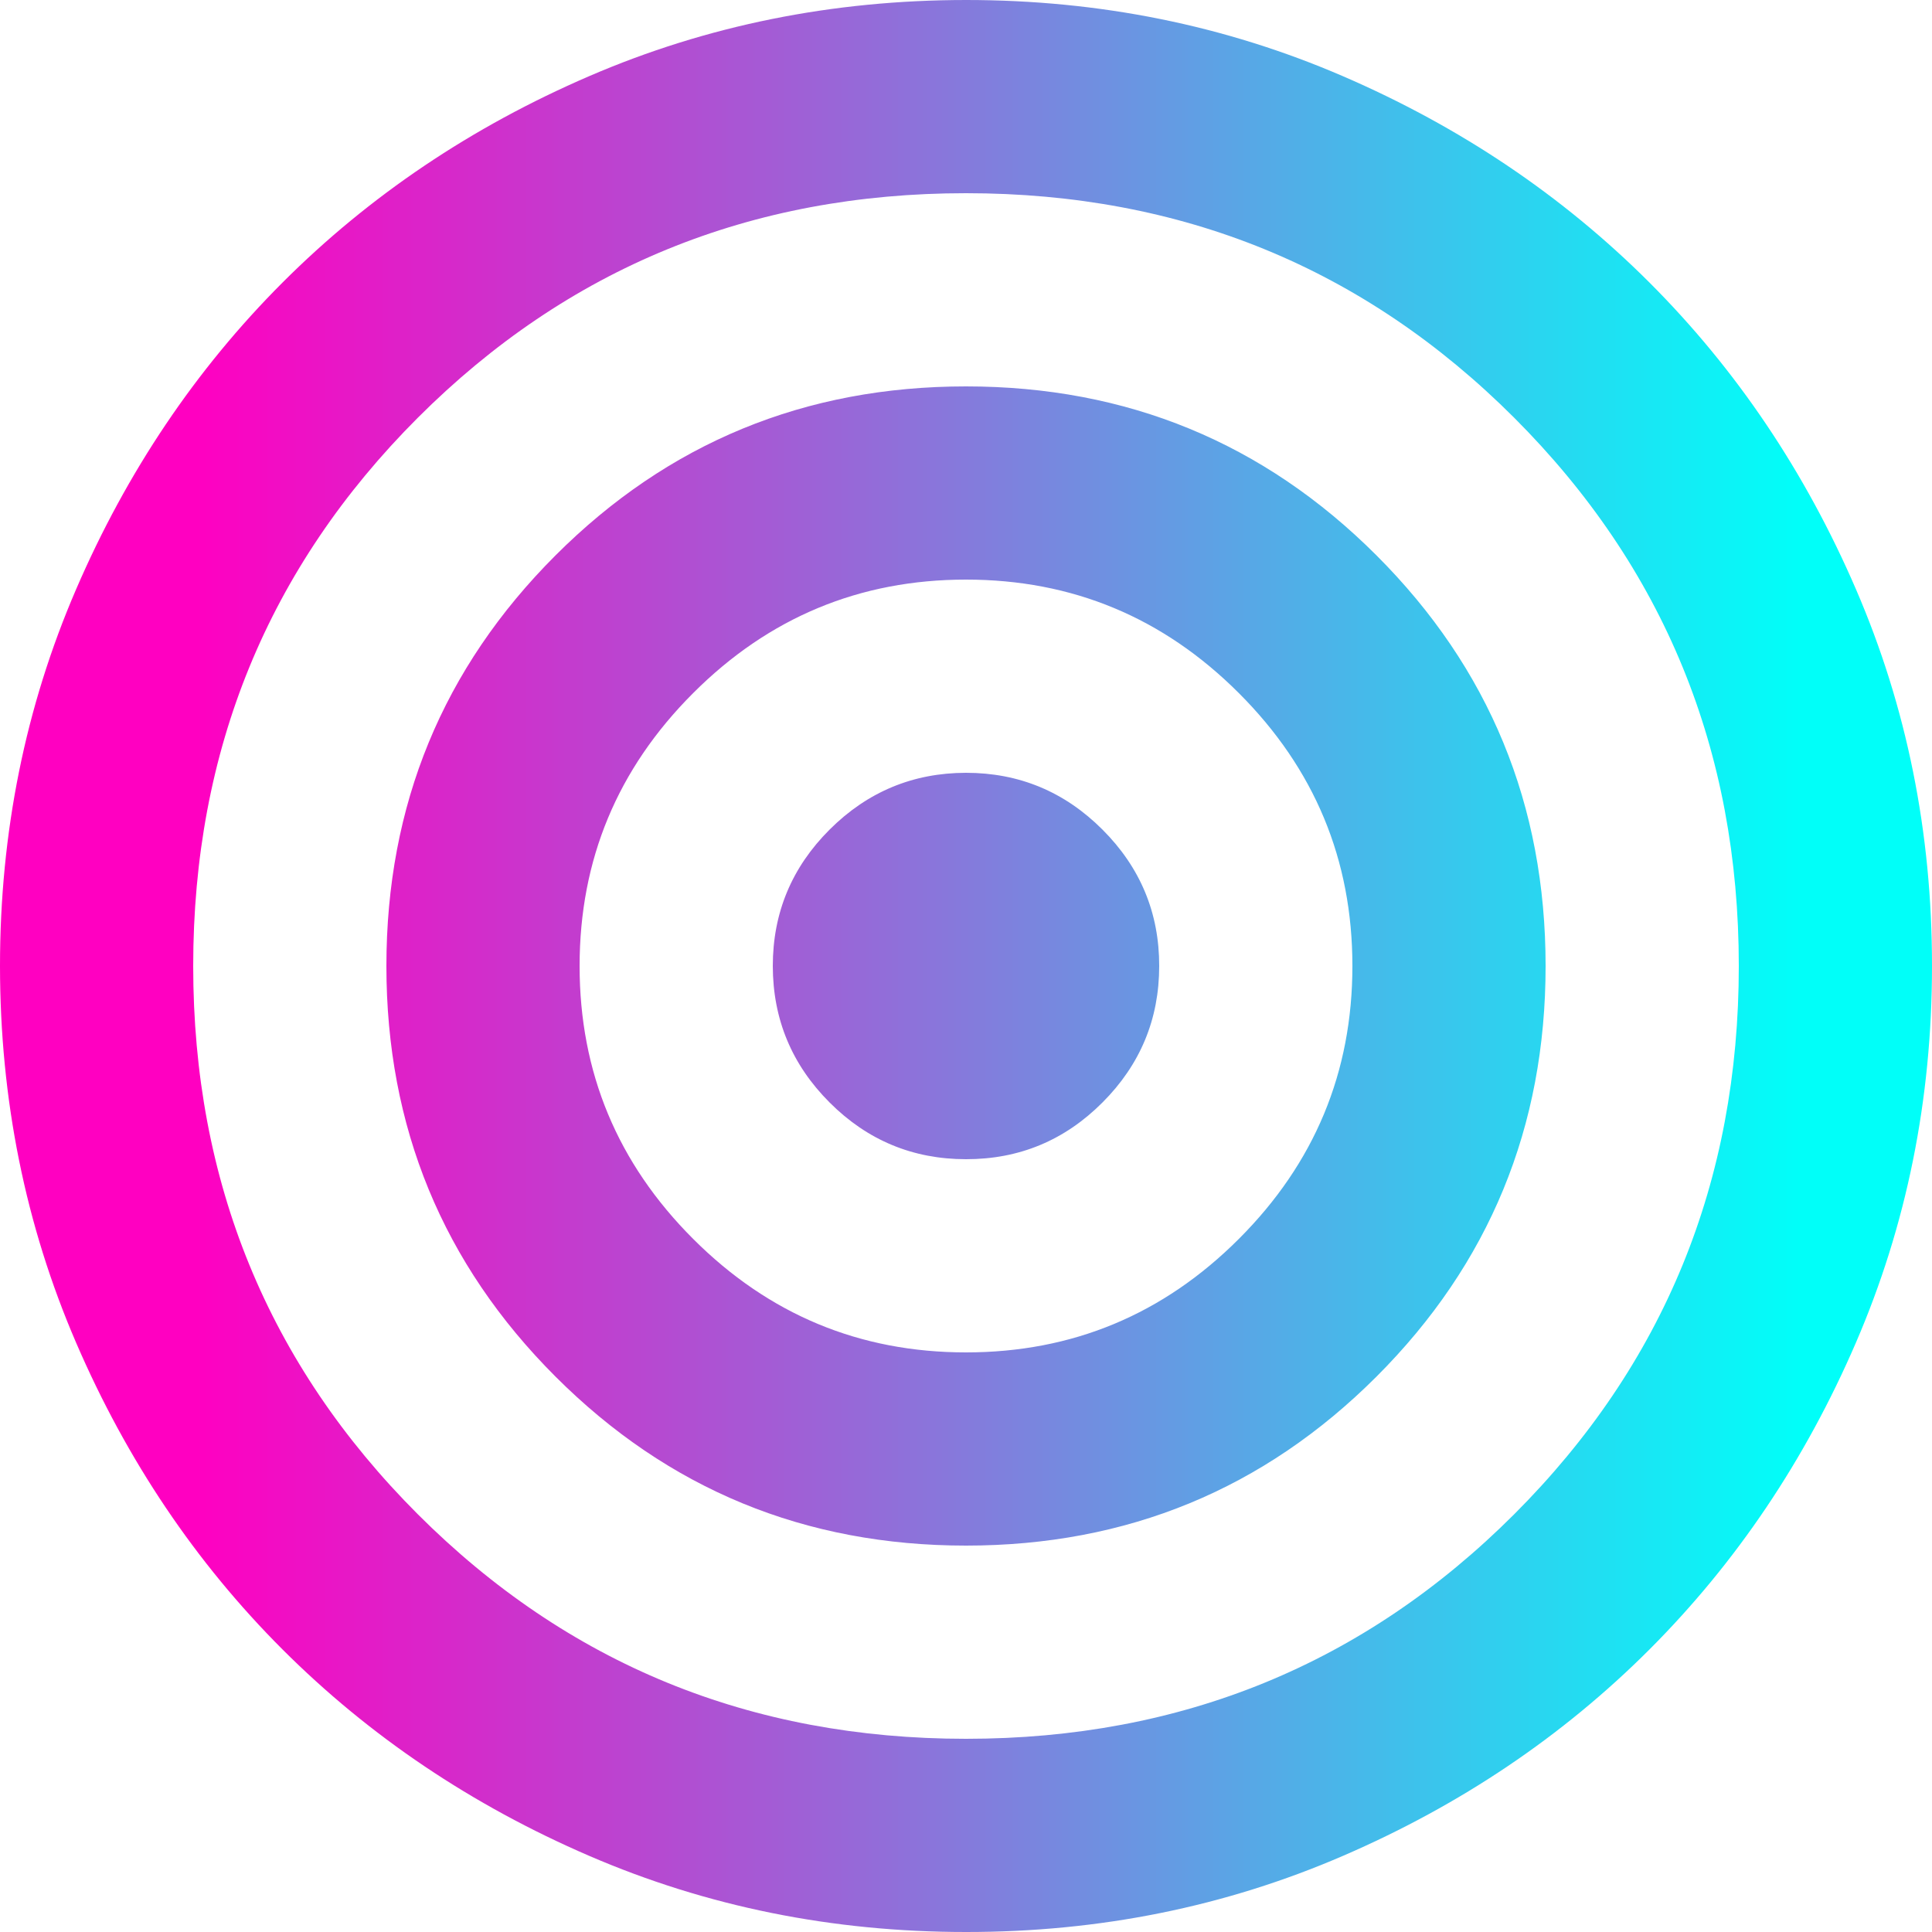 <svg preserveAspectRatio="xMidYMid meet" viewBox="0 0 50 50" fill="none" xmlns="http://www.w3.org/2000/svg">
<path d="M25 50C21.542 50 18.292 49.343 15.25 48.03C12.208 46.717 9.562 44.936 7.312 42.688C5.062 40.438 3.282 37.792 1.97 34.75C0.658 31.708 0.002 28.458 0 25C0 21.542 0.657 18.292 1.97 15.25C3.283 12.208 5.064 9.562 7.312 7.312C9.562 5.062 12.208 3.282 15.25 1.97C18.292 0.658 21.542 0.002 25 0C28.458 0 31.708 0.657 34.75 1.97C37.792 3.283 40.438 5.064 42.688 7.312C44.938 9.562 46.719 12.208 48.032 15.25C49.346 18.292 50.002 21.542 50 25C50 28.458 49.343 31.708 48.03 34.75C46.717 37.792 44.936 40.438 42.688 42.688C40.438 44.938 37.792 46.719 34.75 48.032C31.708 49.346 28.458 50.002 25 50ZM25 45C30.583 45 35.312 43.062 39.188 39.188C43.062 35.312 45 30.583 45 25C45 19.417 43.062 14.688 39.188 10.812C35.312 6.938 30.583 5 25 5C19.417 5 14.688 6.938 10.812 10.812C6.938 14.688 5 19.417 5 25C5 30.583 6.938 35.312 10.812 39.188C14.688 43.062 19.417 45 25 45ZM25 40C20.833 40 17.292 38.542 14.375 35.625C11.458 32.708 10 29.167 10 25C10 20.833 11.458 17.292 14.375 14.375C17.292 11.458 20.833 10 25 10C29.167 10 32.708 11.458 35.625 14.375C38.542 17.292 40 20.833 40 25C40 29.167 38.542 32.708 35.625 35.625C32.708 38.542 29.167 40 25 40ZM25 35C27.75 35 30.104 34.021 32.062 32.062C34.021 30.104 35 27.75 35 25C35 22.25 34.021 19.896 32.062 17.938C30.104 15.979 27.75 15 25 15C22.25 15 19.896 15.979 17.938 17.938C15.979 19.896 15 22.25 15 25C15 27.75 15.979 30.104 17.938 32.062C19.896 34.021 22.25 35 25 35ZM25 30C23.625 30 22.448 29.511 21.47 28.532C20.492 27.554 20.002 26.377 20 25C20 23.625 20.49 22.448 21.47 21.47C22.45 20.492 23.627 20.002 25 20C26.375 20 27.552 20.49 28.532 21.47C29.512 22.45 30.002 23.627 30 25C30 26.375 29.511 27.552 28.532 28.532C27.554 29.512 26.377 30.002 25 30Z" fill="url(#paint0_linear_2_48)"/>
<defs>
<linearGradient id="paint0_linear_2_48" x1="5.068" y1="25" x2="46.622" y2="25" gradientUnits="userSpaceOnUse">
<stop stop-color="#FF00C1"/>
<stop offset="1" stop-color="#00FFF9"/>
</linearGradient>
</defs>
</svg>

